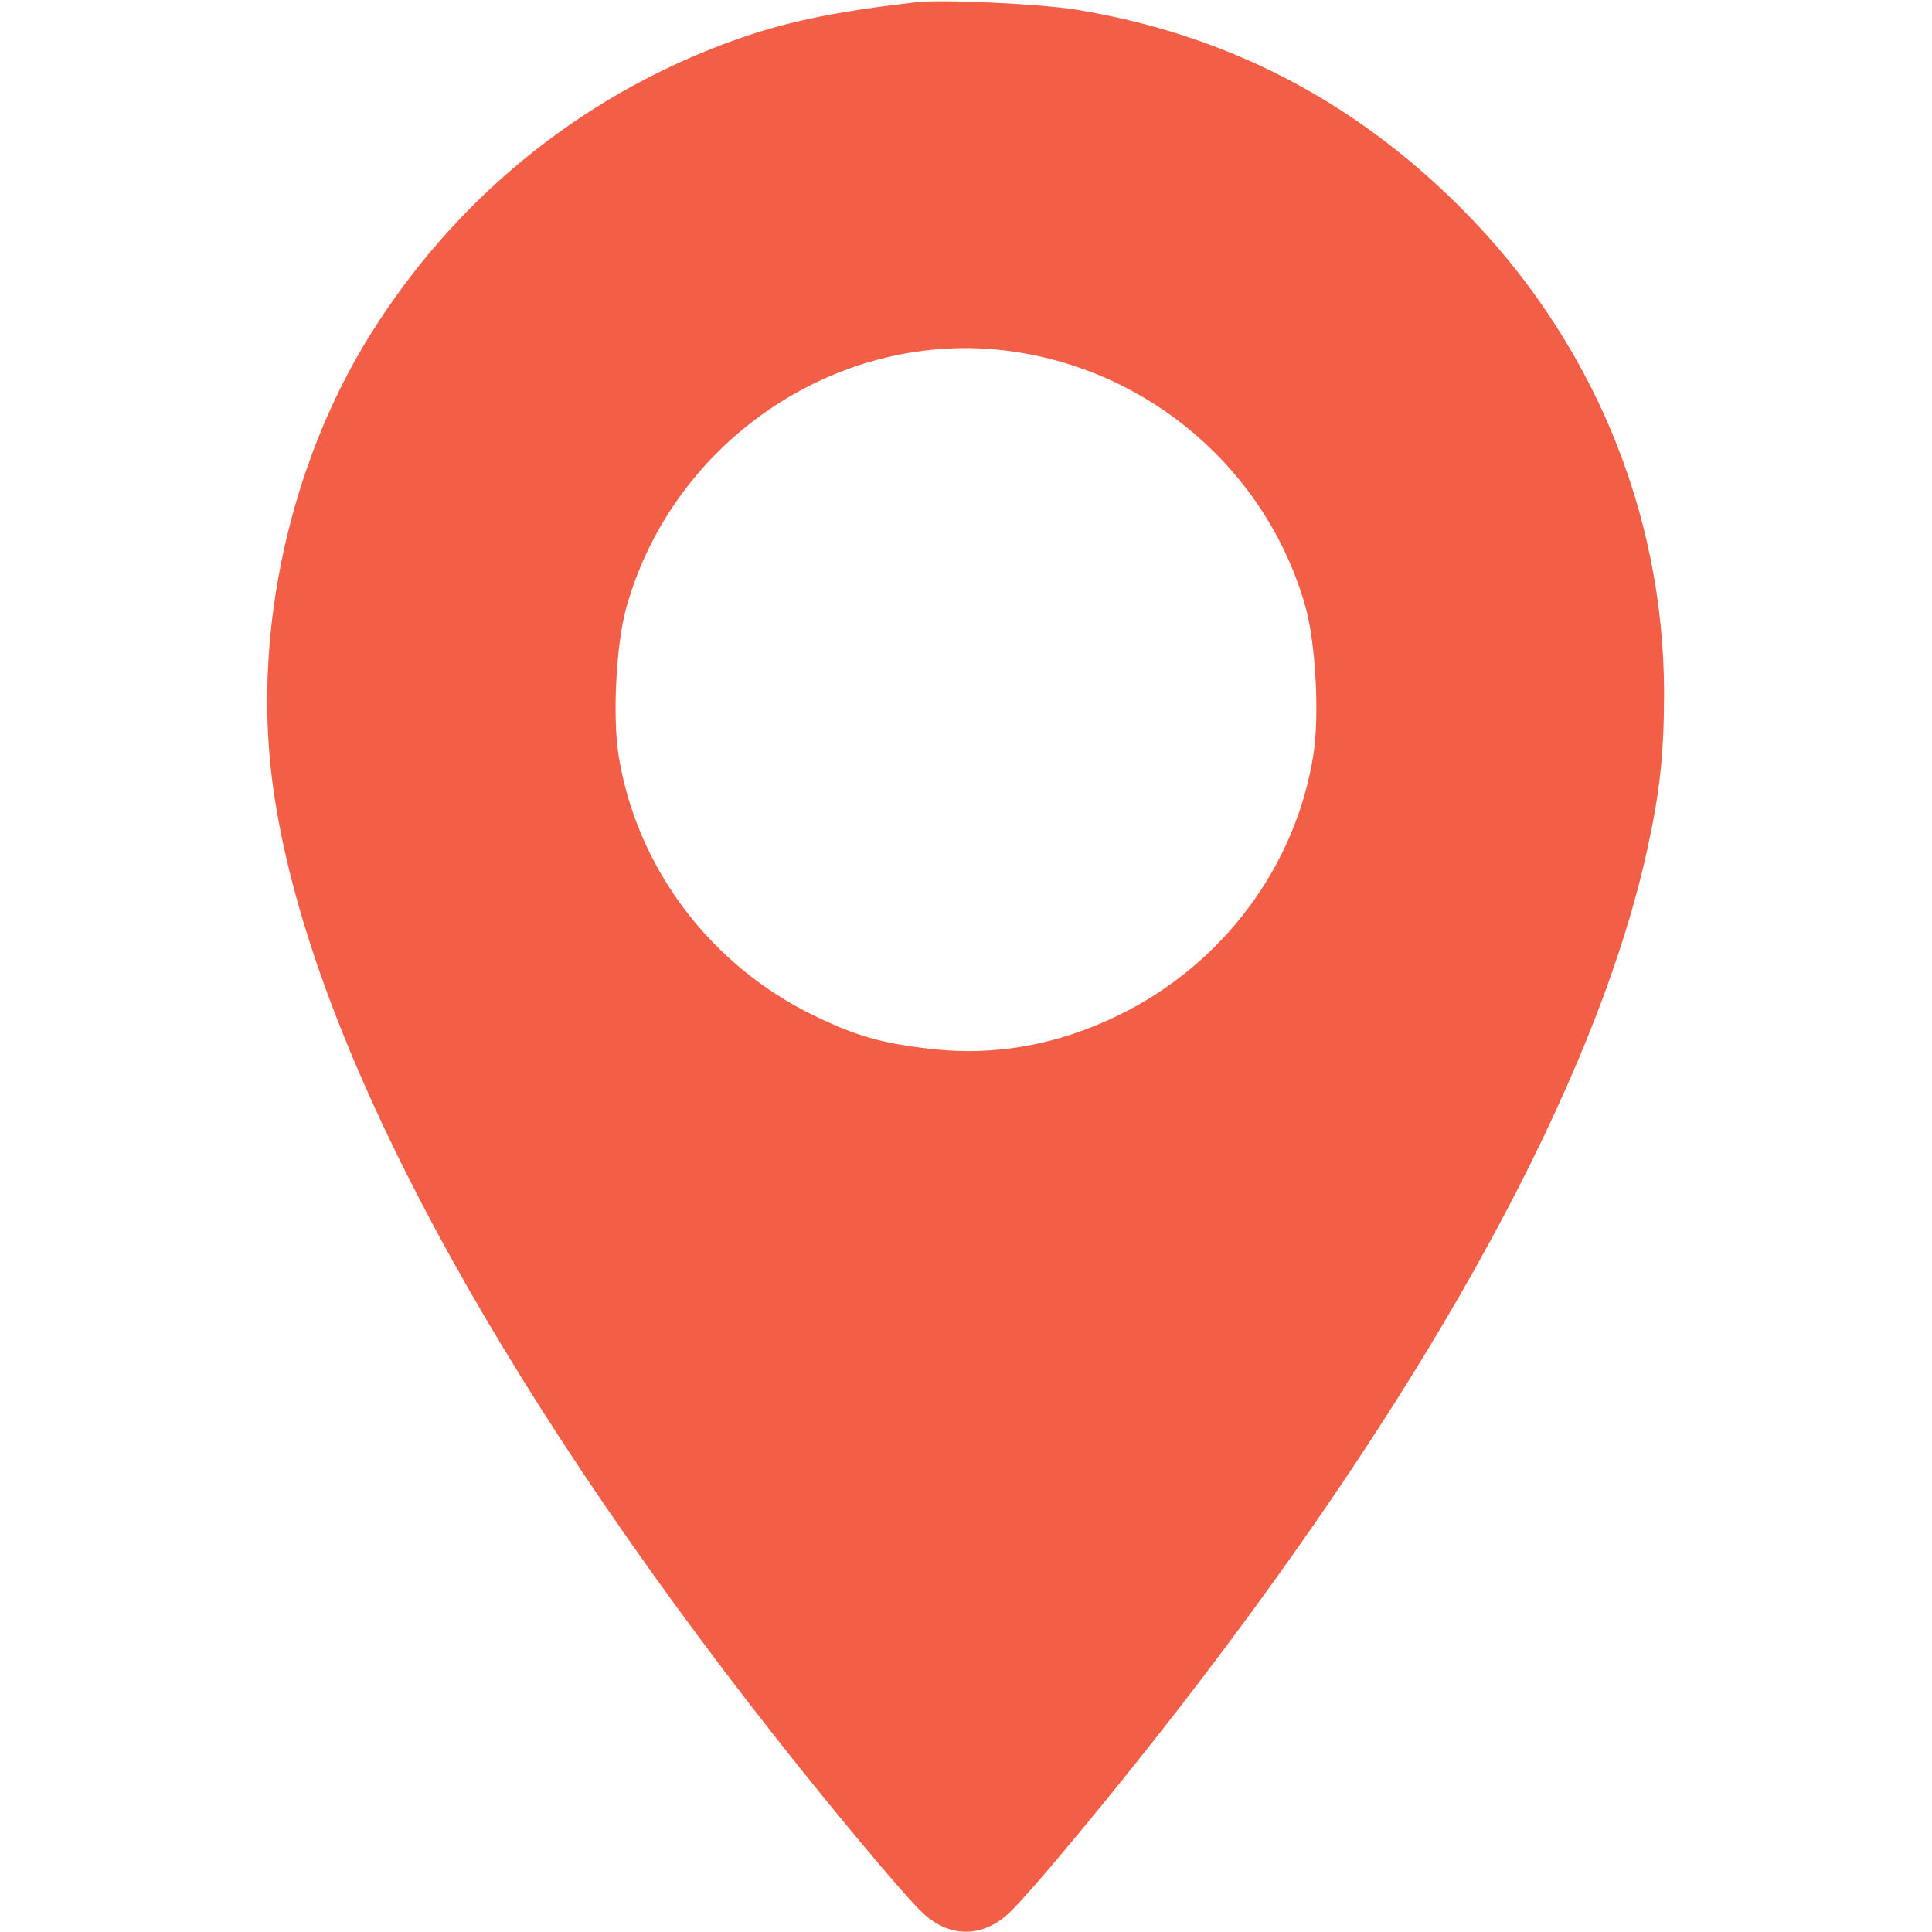 <svg width="16" height="16" viewBox="0 0 16 16" fill="none" xmlns="http://www.w3.org/2000/svg">
<path fill-rule="evenodd" clip-rule="evenodd" d="M7.593 0.018C6.878 0.1 6.468 0.188 6.007 0.36C4.781 0.819 3.757 1.66 3.06 2.782C2.403 3.84 2.1 5.211 2.251 6.438C2.494 8.409 3.9 11.129 6.23 14.141C6.781 14.853 7.49 15.706 7.652 15.852C7.867 16.046 8.132 16.046 8.347 15.852C8.509 15.706 9.218 14.853 9.769 14.141C11.867 11.43 13.211 8.968 13.637 7.058C13.746 6.566 13.781 6.246 13.781 5.735C13.779 4.234 13.178 2.8 12.095 1.718C11.2 0.823 10.145 0.281 8.906 0.079C8.613 0.032 7.805 -0.006 7.593 0.018ZM8.365 2.908C9.531 3.066 10.497 3.904 10.813 5.031C10.896 5.329 10.928 5.926 10.877 6.25C10.732 7.175 10.125 7.988 9.265 8.407C8.759 8.654 8.242 8.747 7.711 8.687C7.299 8.64 7.09 8.58 6.734 8.407C5.875 7.988 5.267 7.175 5.122 6.25C5.072 5.926 5.103 5.329 5.187 5.031C5.577 3.638 6.956 2.717 8.365 2.908Z" fill="#F35E46"/>
</svg>

